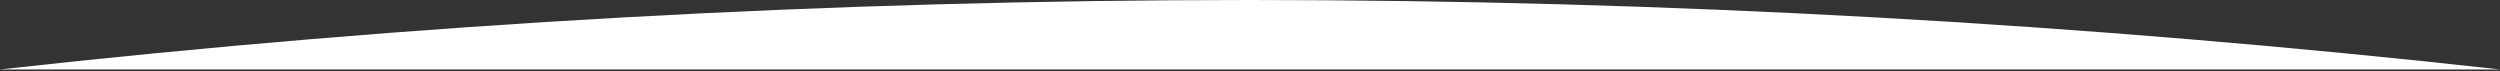 <?xml version="1.0" encoding="UTF-8" standalone="no"?>
<svg width="1440px" height="41px" viewBox="0 0 1440 41" version="1.1" xmlns="http://www.w3.org/2000/svg" xmlns:xlink="http://www.w3.org/1999/xlink">
    <rect x="0" y="0" width="1440" height="41" fill="#333333" stroke="none"/>
    <!-- Generator: Sketch 46.2 (44496) - http://www.bohemiancoding.com/sketch -->
    <title>Artboard</title>
    <desc>Created with Sketch.</desc>
    <defs></defs>
    <g id="Welcome" stroke="none" stroke-width="1" fill="none" fill-rule="evenodd">
        <g id="Artboard" transform="translate(0, -446)" fill="#FFFFFF">
            <path d="M719.629,446 C959.654,446 1199.777,459.333 1440,486 L0,486 C239.728,459.333 479.604,446 719.629,446 Z" id="Rectangle-4"></path>
        </g>
    </g>
</svg>
